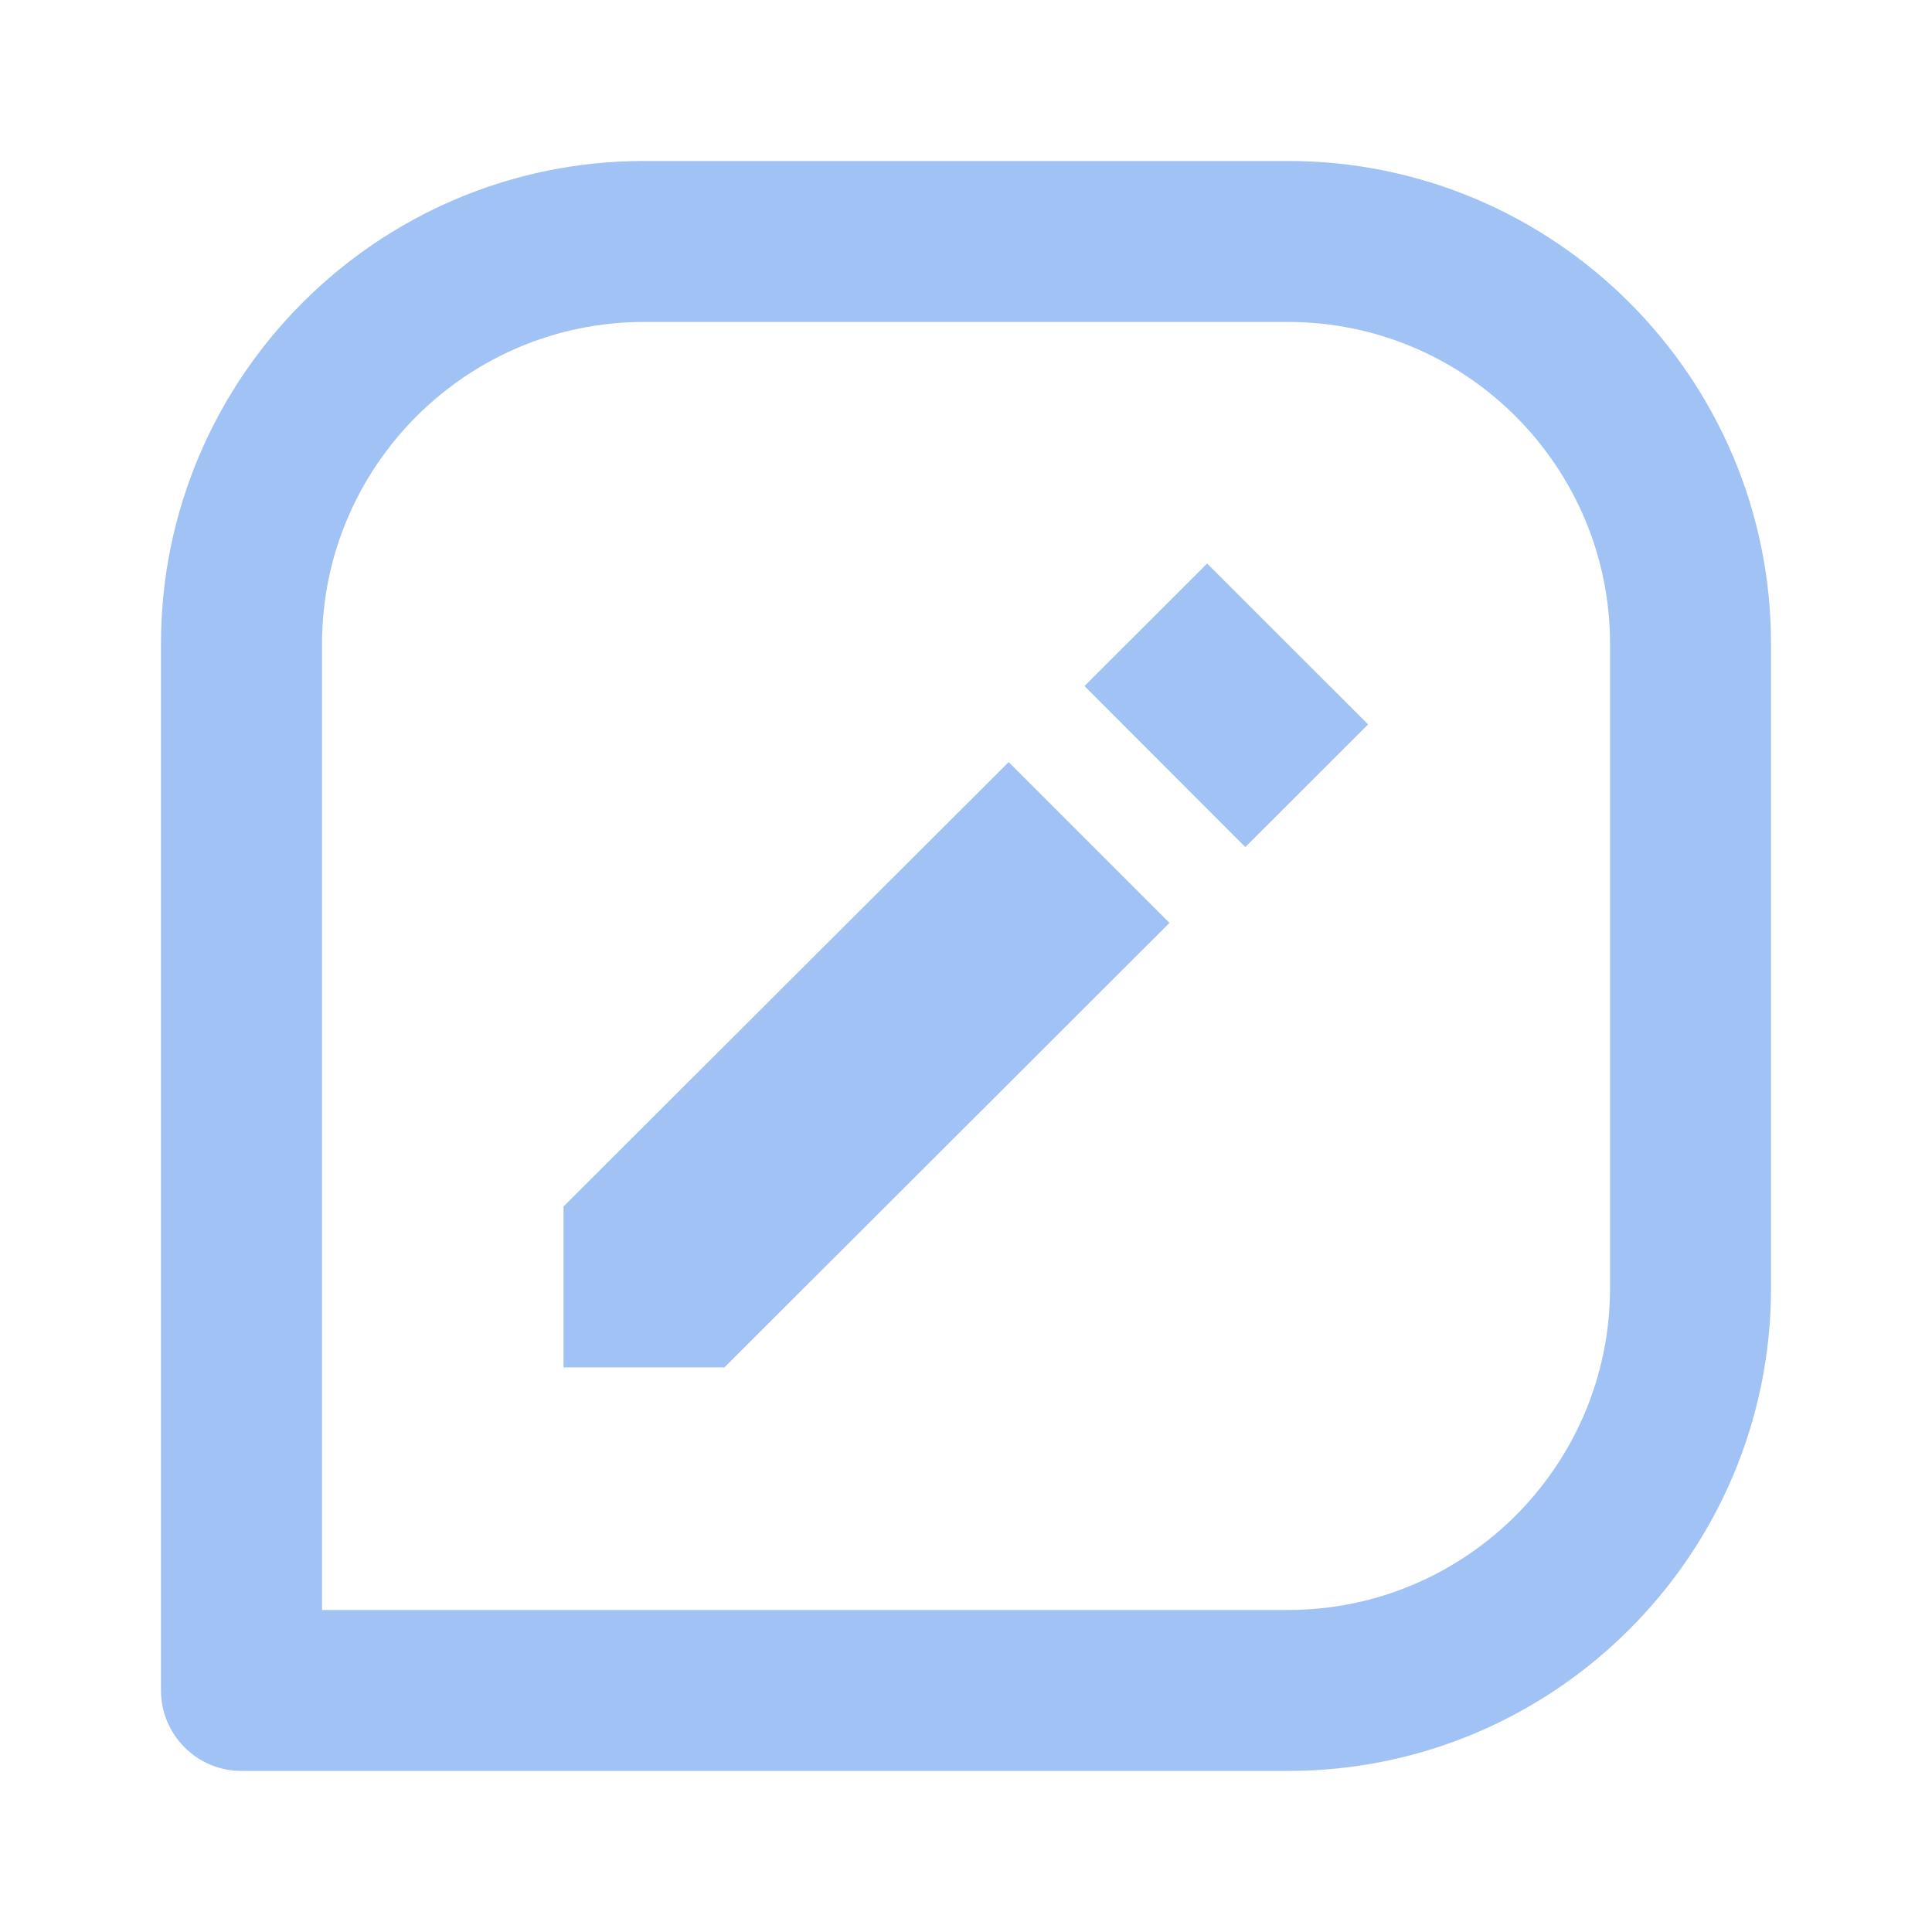<svg width="25" height="25" viewBox="0 0 25 25" fill="none" xmlns="http://www.w3.org/2000/svg">
    <path d="M16.667 2.083H8.334C4.887 2.083 2.083 4.886 2.083 8.333V21.875C2.083 22.151 2.193 22.416 2.389 22.611C2.584 22.807 2.849 22.916 3.125 22.916H16.667C20.114 22.916 22.917 20.113 22.917 16.666V8.333C22.917 4.886 20.114 2.083 16.667 2.083ZM20.834 16.666C20.834 18.964 18.965 20.833 16.667 20.833H4.167V8.333C4.167 6.035 6.036 4.166 8.334 4.166H16.667C18.965 4.166 20.834 6.035 20.834 8.333V16.666Z" fill="#A1C2F5"/>
    <path d="M7.292 15.612V17.694H9.374L15.133 11.942L13.052 9.861L7.292 15.612ZM16.114 10.961L14.033 8.877L15.62 7.292L17.703 9.374L16.114 10.961Z" fill="#A1C2F5"/>
</svg>
